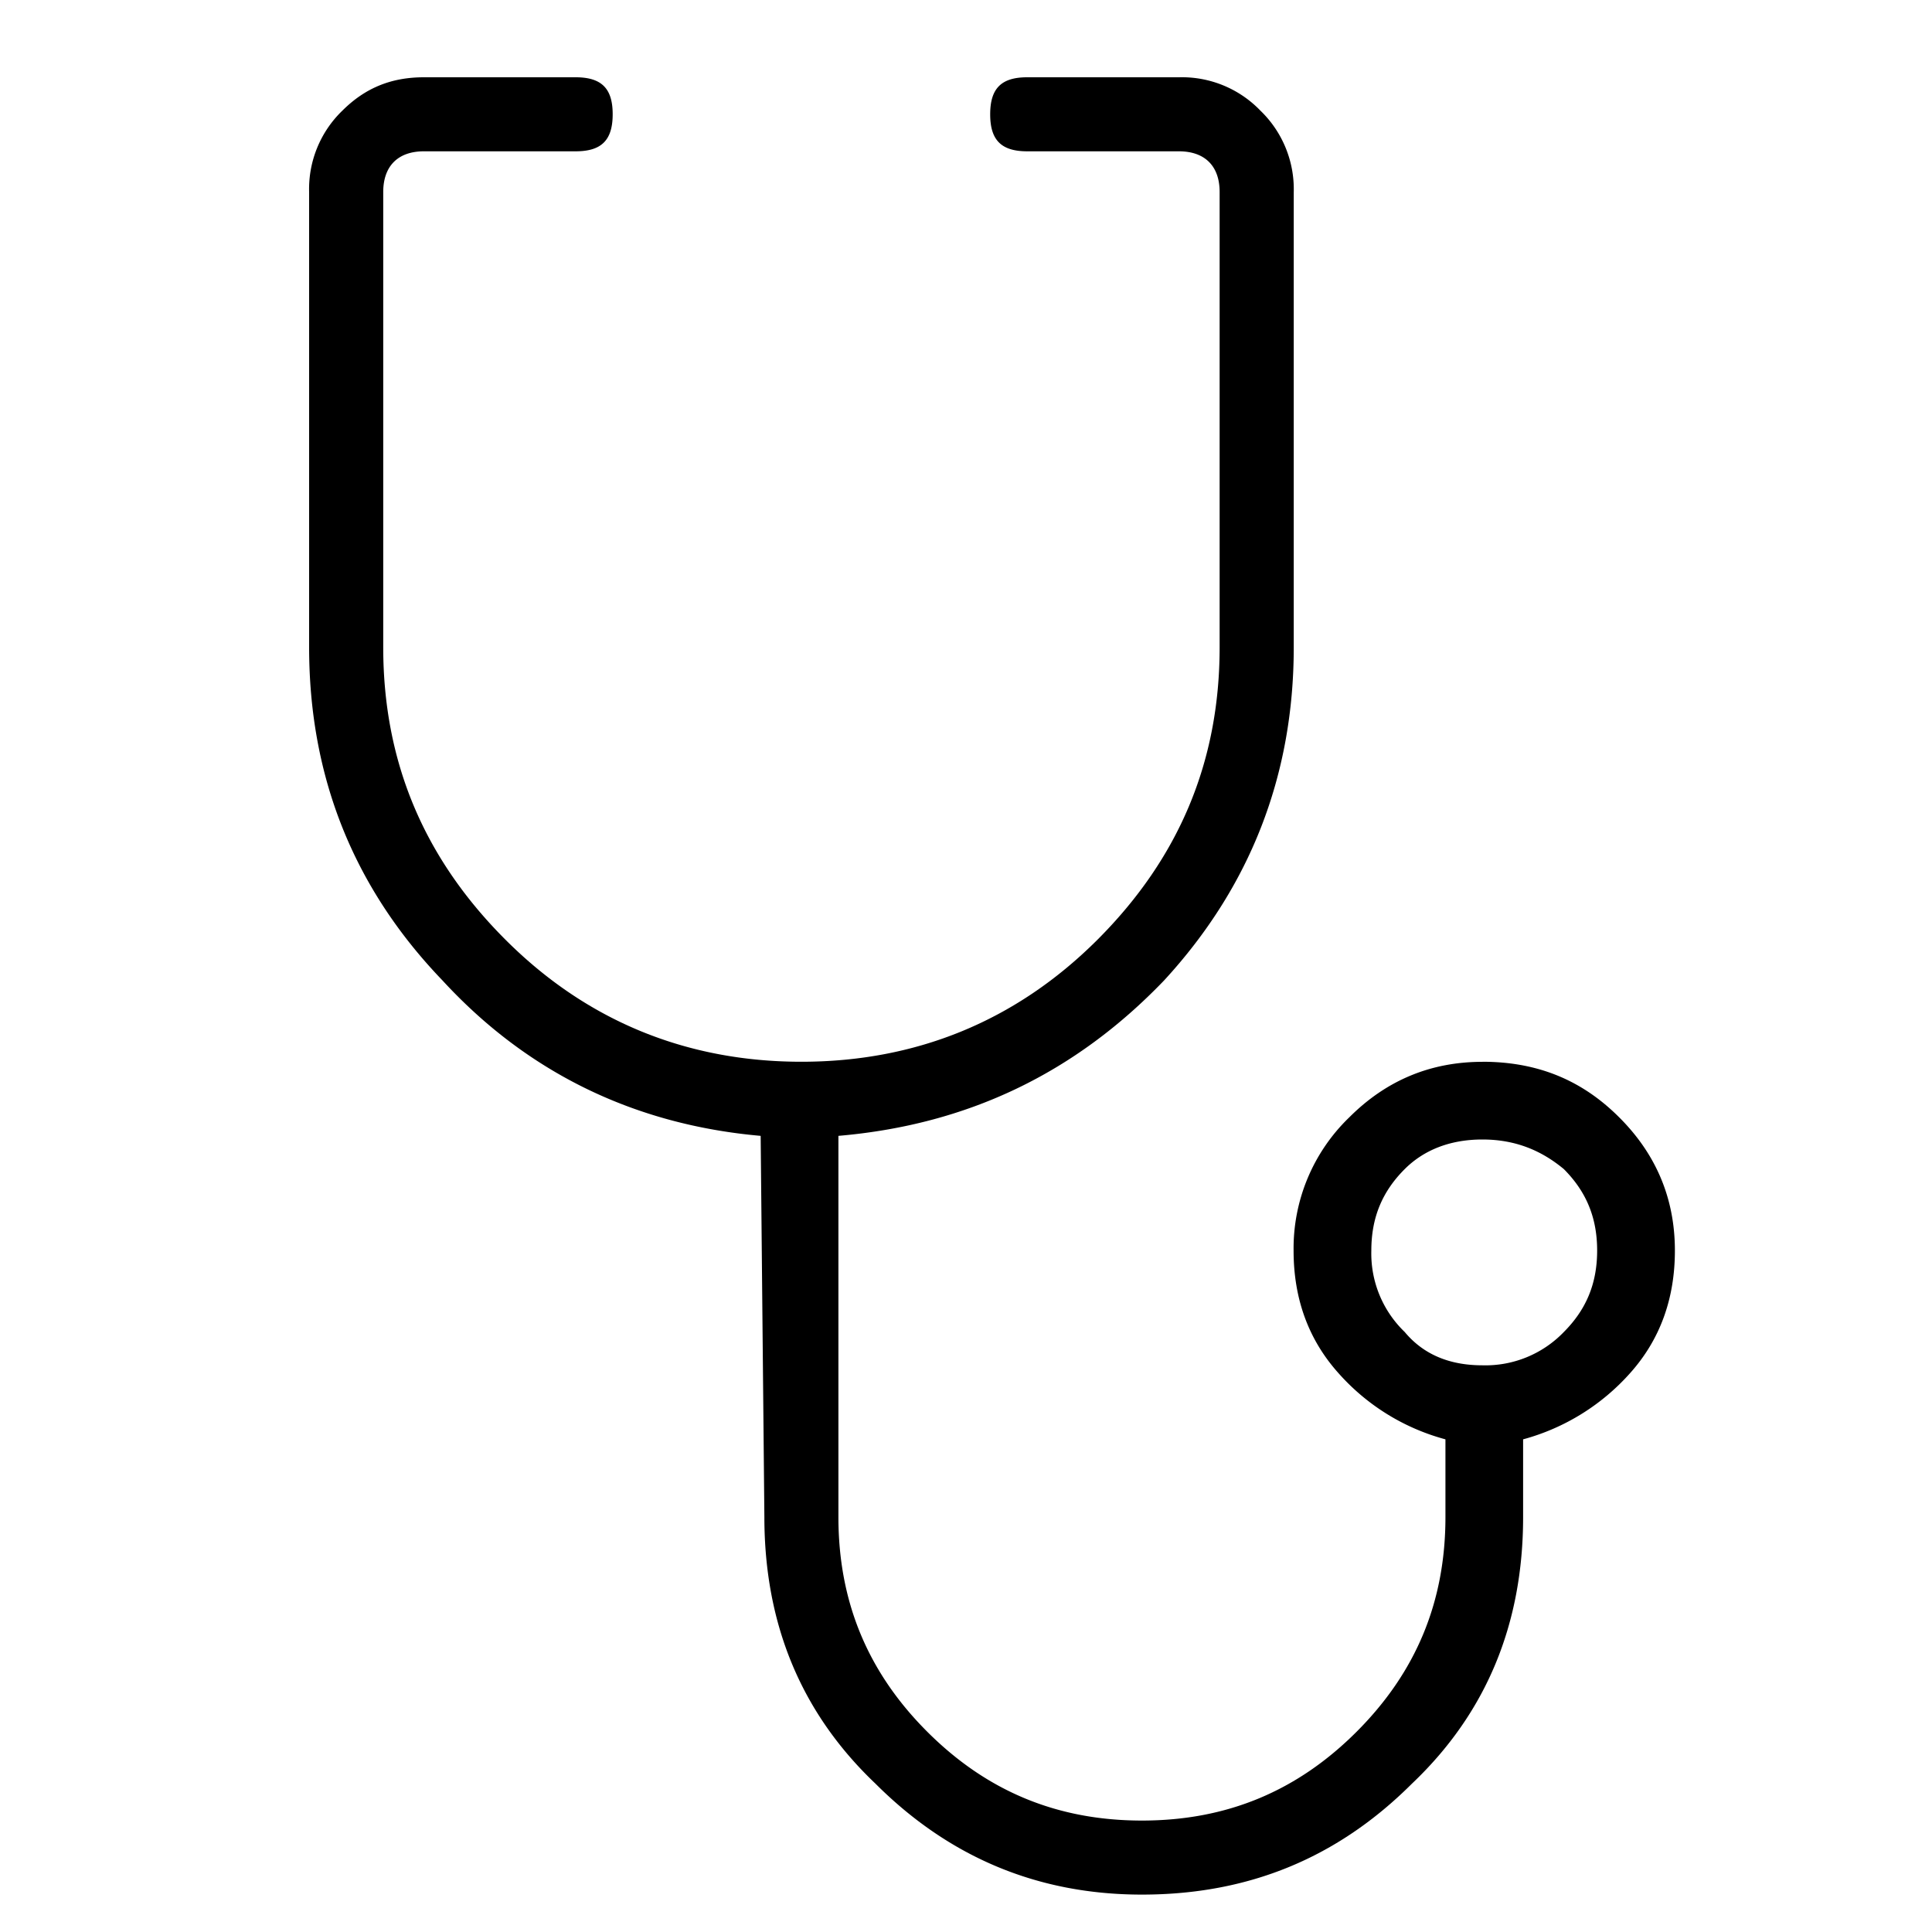 <svg xmlns="http://www.w3.org/2000/svg" viewBox="0 0 25 25"><path d="M19.183 13.74c-.67 0-1.245.239-1.724.719a2.354 2.354 0 0 0-.72 1.724c0 .622.192 1.149.576 1.58a2.83 2.83 0 0 0 1.389.862v1.005c0 1.102-.383 2.012-1.15 2.779-.766.766-1.676 1.149-2.777 1.149-1.102 0-2.012-.383-2.779-1.15-.766-.766-1.149-1.676-1.149-2.778v-4.932c1.677-.144 3.065-.814 4.215-2.012 1.102-1.198 1.677-2.634 1.677-4.31v-5.89a1.41 1.41 0 0 0-.432-1.055A1.408 1.408 0 0 0 15.255 1h-1.963c-.335 0-.479.144-.479.479 0 .335.144.479.48.479h1.962c.336 0 .527.191.527.526v5.891c0 1.484-.527 2.73-1.58 3.784-1.054 1.053-2.347 1.58-3.832 1.58-1.484 0-2.778-.527-3.83-1.58-1.054-1.054-1.581-2.3-1.581-3.784v-5.89c0-.336.191-.527.526-.527h1.963c.336 0 .48-.144.48-.48 0-.334-.144-.478-.48-.478H5.485c-.431 0-.766.144-1.054.431A1.408 1.408 0 0 0 4 2.485v5.89c0 1.677.575 3.114 1.724 4.31 1.102 1.199 2.49 1.869 4.119 2.013l.048 4.932c0 1.39.479 2.539 1.436 3.449.958.958 2.107 1.437 3.449 1.437 1.389 0 2.538-.48 3.496-1.437.958-.91 1.437-2.06 1.437-3.449v-1.005a2.851 2.851 0 0 0 1.389-.862c.383-.43.575-.958.575-1.58 0-.67-.24-1.245-.72-1.724-.479-.48-1.053-.72-1.771-.72Zm1.053 3.496a1.408 1.408 0 0 1-1.054.431c-.431 0-.766-.144-1.005-.431a1.408 1.408 0 0 1-.432-1.054c0-.431.144-.766.432-1.054.239-.239.575-.383 1.005-.383.43 0 .766.144 1.054.383.287.288.431.623.431 1.054 0 .431-.144.766-.431 1.054Z"></path></svg>
